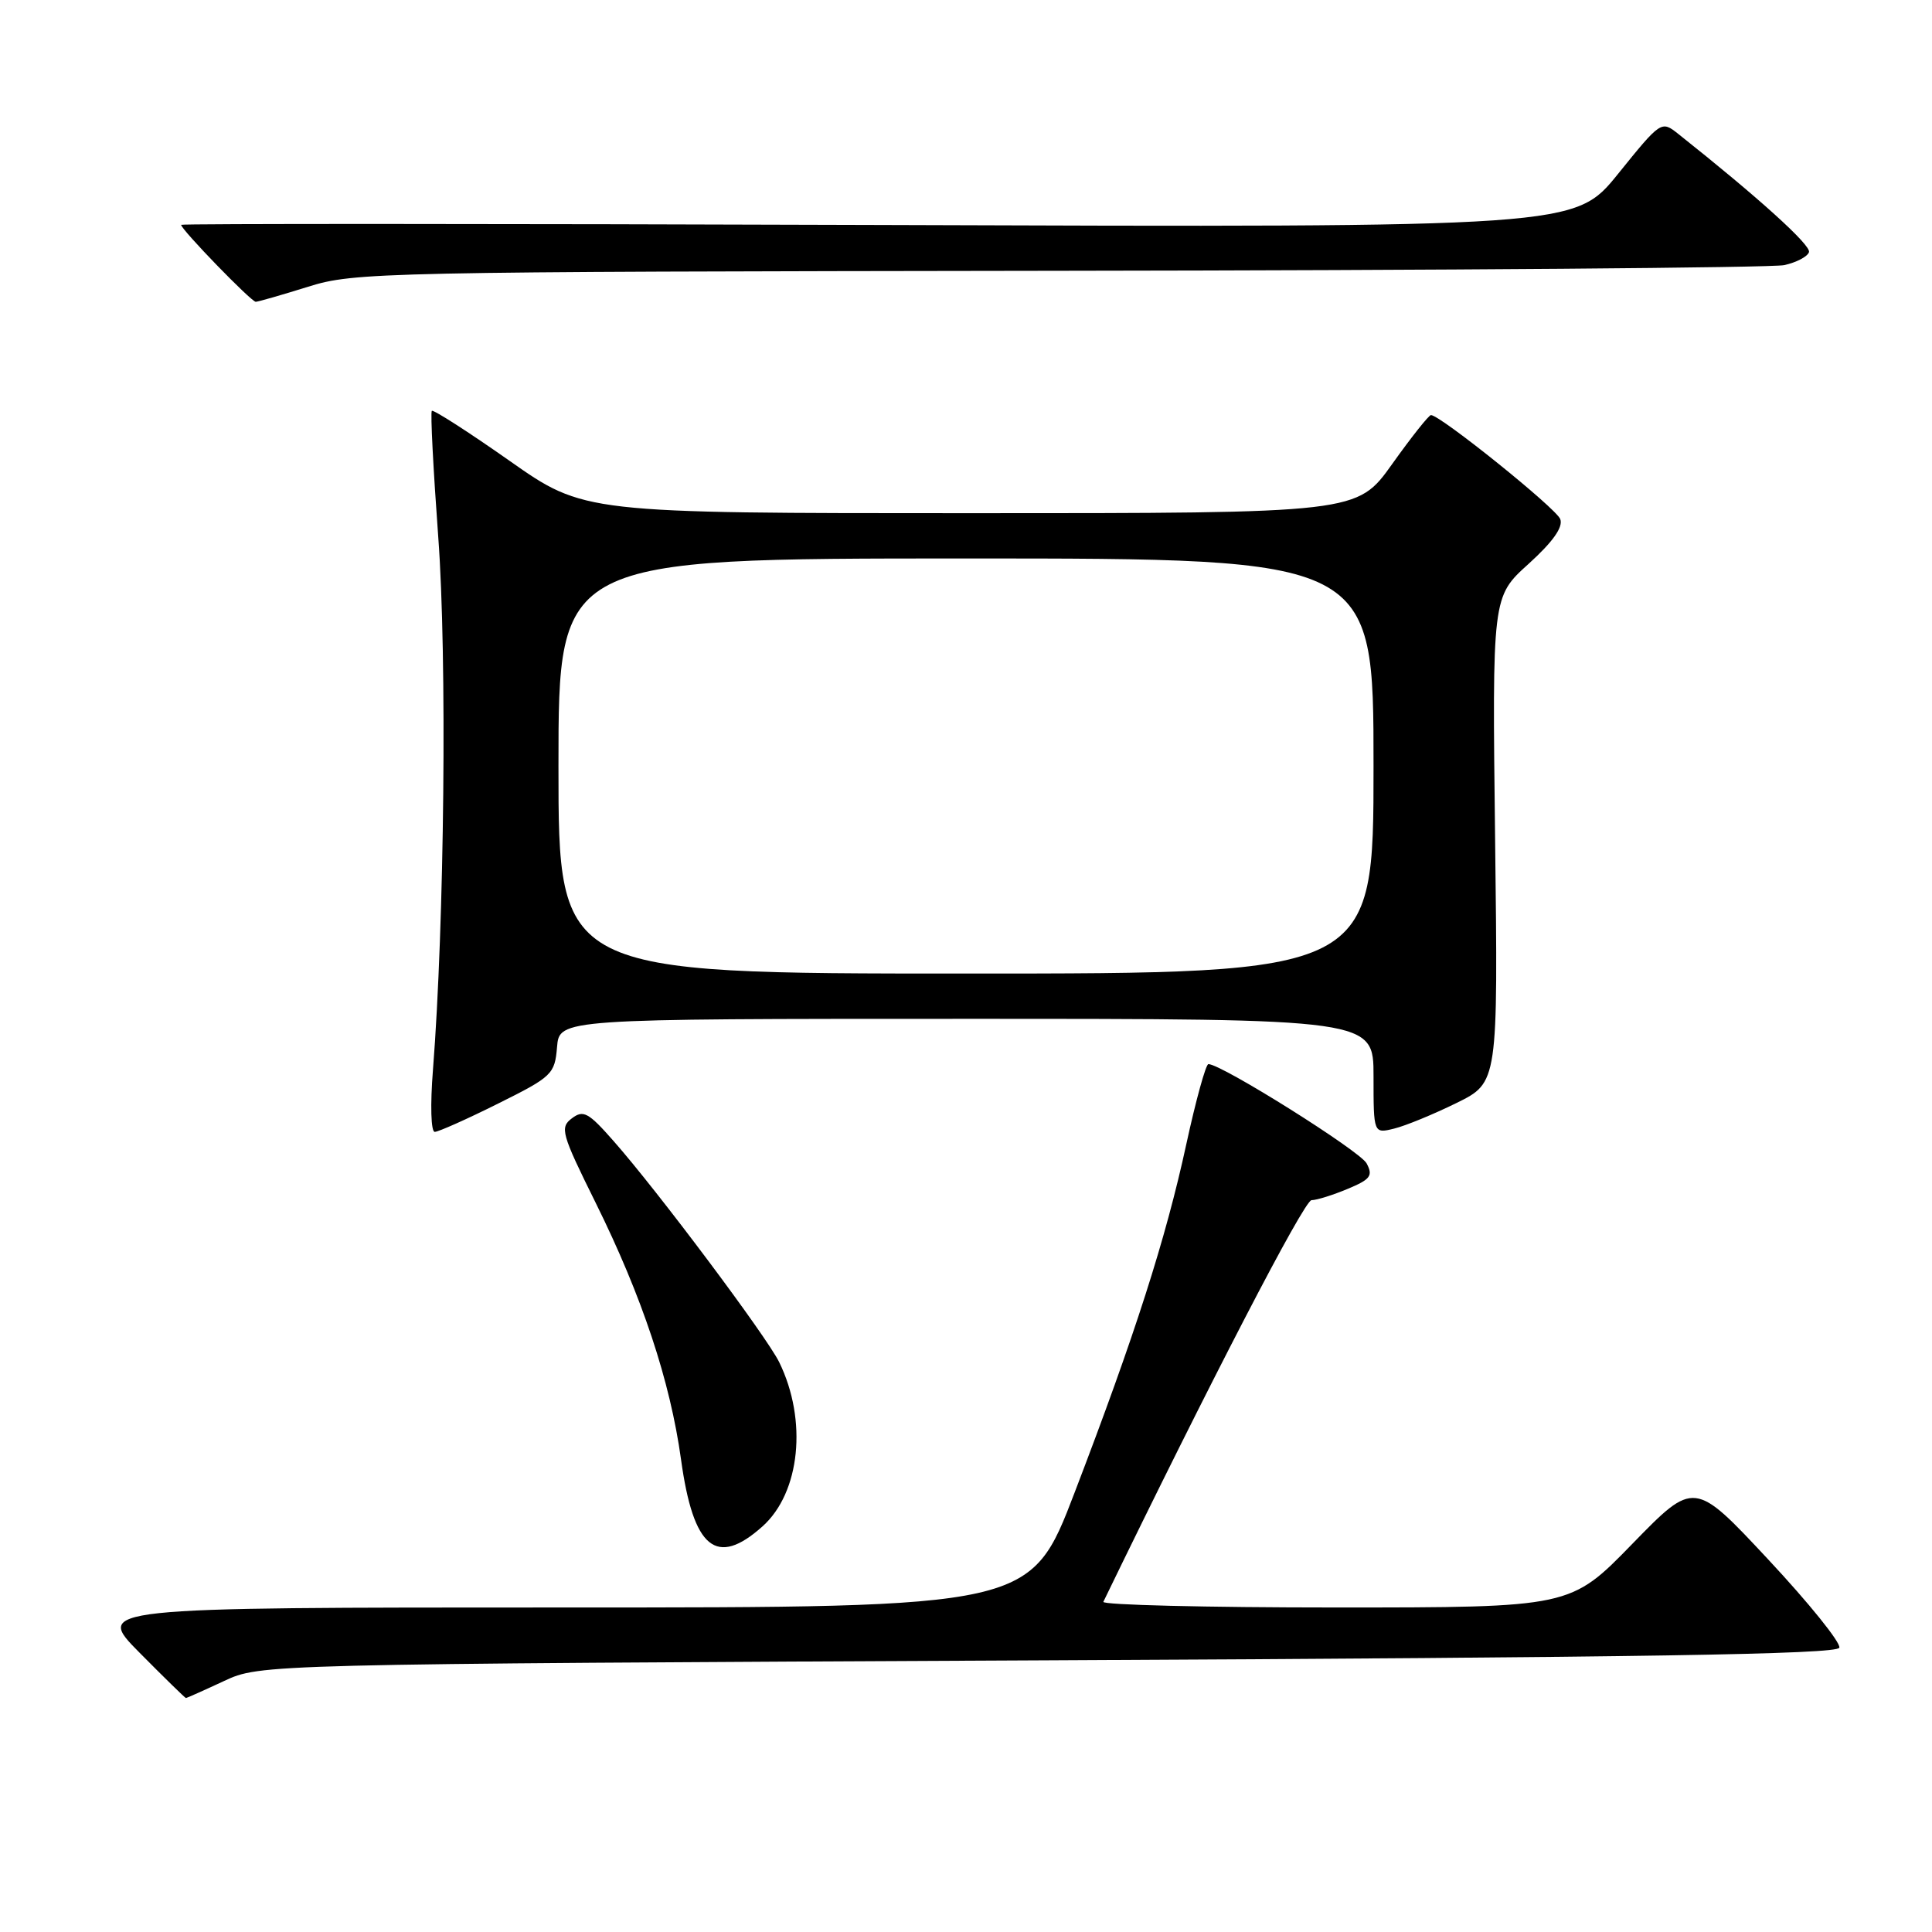 <?xml version="1.0" encoding="UTF-8" standalone="no"?>
<!DOCTYPE svg PUBLIC "-//W3C//DTD SVG 1.1//EN" "http://www.w3.org/Graphics/SVG/1.1/DTD/svg11.dtd" >
<svg xmlns="http://www.w3.org/2000/svg" xmlns:xlink="http://www.w3.org/1999/xlink" version="1.1" viewBox="0 0 256 256">
 <g >
 <path fill="currentColor"
d=" M 29.67 222.75 C 34.50 220.50 34.50 220.50 138.92 220.00 C 217.57 219.62 243.43 219.21 243.72 218.33 C 243.94 217.68 239.70 212.42 234.31 206.65 C 224.50 196.14 224.50 196.14 216.29 204.57 C 208.09 213.00 208.09 213.00 176.96 213.00 C 159.84 213.00 146.00 212.66 146.20 212.25 C 160.24 183.29 172.80 159.06 173.78 159.03 C 174.49 159.02 176.65 158.34 178.58 157.53 C 181.60 156.27 181.96 155.79 181.08 154.15 C 180.20 152.51 161.85 140.99 160.12 141.00 C 159.78 141.00 158.46 145.78 157.19 151.62 C 154.47 164.17 150.38 176.93 142.40 197.75 C 136.56 213.00 136.56 213.00 74.56 213.00 C 12.56 213.00 12.56 213.00 18.50 219.00 C 21.77 222.30 24.53 225.00 24.64 225.00 C 24.74 225.00 27.01 223.99 29.67 222.75 Z  M 101.04 202.25 C 106.04 197.77 107.01 188.19 103.25 180.50 C 101.60 177.12 87.12 157.78 81.30 151.19 C 77.97 147.40 77.29 147.03 75.77 148.19 C 74.16 149.40 74.39 150.22 78.93 159.38 C 85.08 171.80 88.80 182.98 90.24 193.39 C 91.87 205.22 94.93 207.72 101.04 202.25 Z  M 66.00 146.23 C 73.16 142.67 73.51 142.33 73.81 138.75 C 74.12 135.00 74.12 135.00 128.06 135.00 C 182.00 135.00 182.00 135.00 182.00 142.61 C 182.00 150.22 182.00 150.22 184.75 149.54 C 186.26 149.17 189.97 147.64 193.00 146.15 C 198.50 143.44 198.50 143.44 198.11 111.26 C 197.72 79.07 197.72 79.07 202.54 74.72 C 205.78 71.78 207.15 69.84 206.74 68.78 C 206.20 67.35 190.84 55.00 189.61 55.00 C 189.33 55.00 187.01 57.92 184.46 61.50 C 179.82 68.00 179.82 68.00 128.61 68.00 C 77.39 68.00 77.39 68.00 67.49 61.04 C 62.04 57.21 57.42 54.25 57.22 54.44 C 57.02 54.64 57.41 62.16 58.07 71.15 C 59.25 86.98 58.89 122.38 57.37 141.75 C 57.00 146.41 57.10 149.99 57.61 149.98 C 58.10 149.97 61.88 148.29 66.00 146.23 Z  M 40.84 37.99 C 46.96 36.07 50.35 36.00 140.34 35.88 C 191.58 35.82 234.81 35.48 236.42 35.13 C 238.02 34.78 239.50 34.01 239.70 33.41 C 240.00 32.50 232.95 26.13 222.36 17.73 C 220.14 15.97 220.08 16.00 214.40 23.04 C 208.67 30.13 208.67 30.13 116.33 29.81 C 65.55 29.64 24.00 29.63 24.00 29.79 C 24.00 30.41 33.30 40.00 33.89 39.99 C 34.22 39.98 37.35 39.08 40.84 37.99 Z  M 74.00 101.50 C 74.00 74.00 74.00 74.00 128.00 74.00 C 182.00 74.00 182.00 74.00 182.00 101.50 C 182.00 129.00 182.00 129.00 128.00 129.00 C 74.00 129.00 74.00 129.00 74.00 101.50 Z "/>
</g>
</svg>